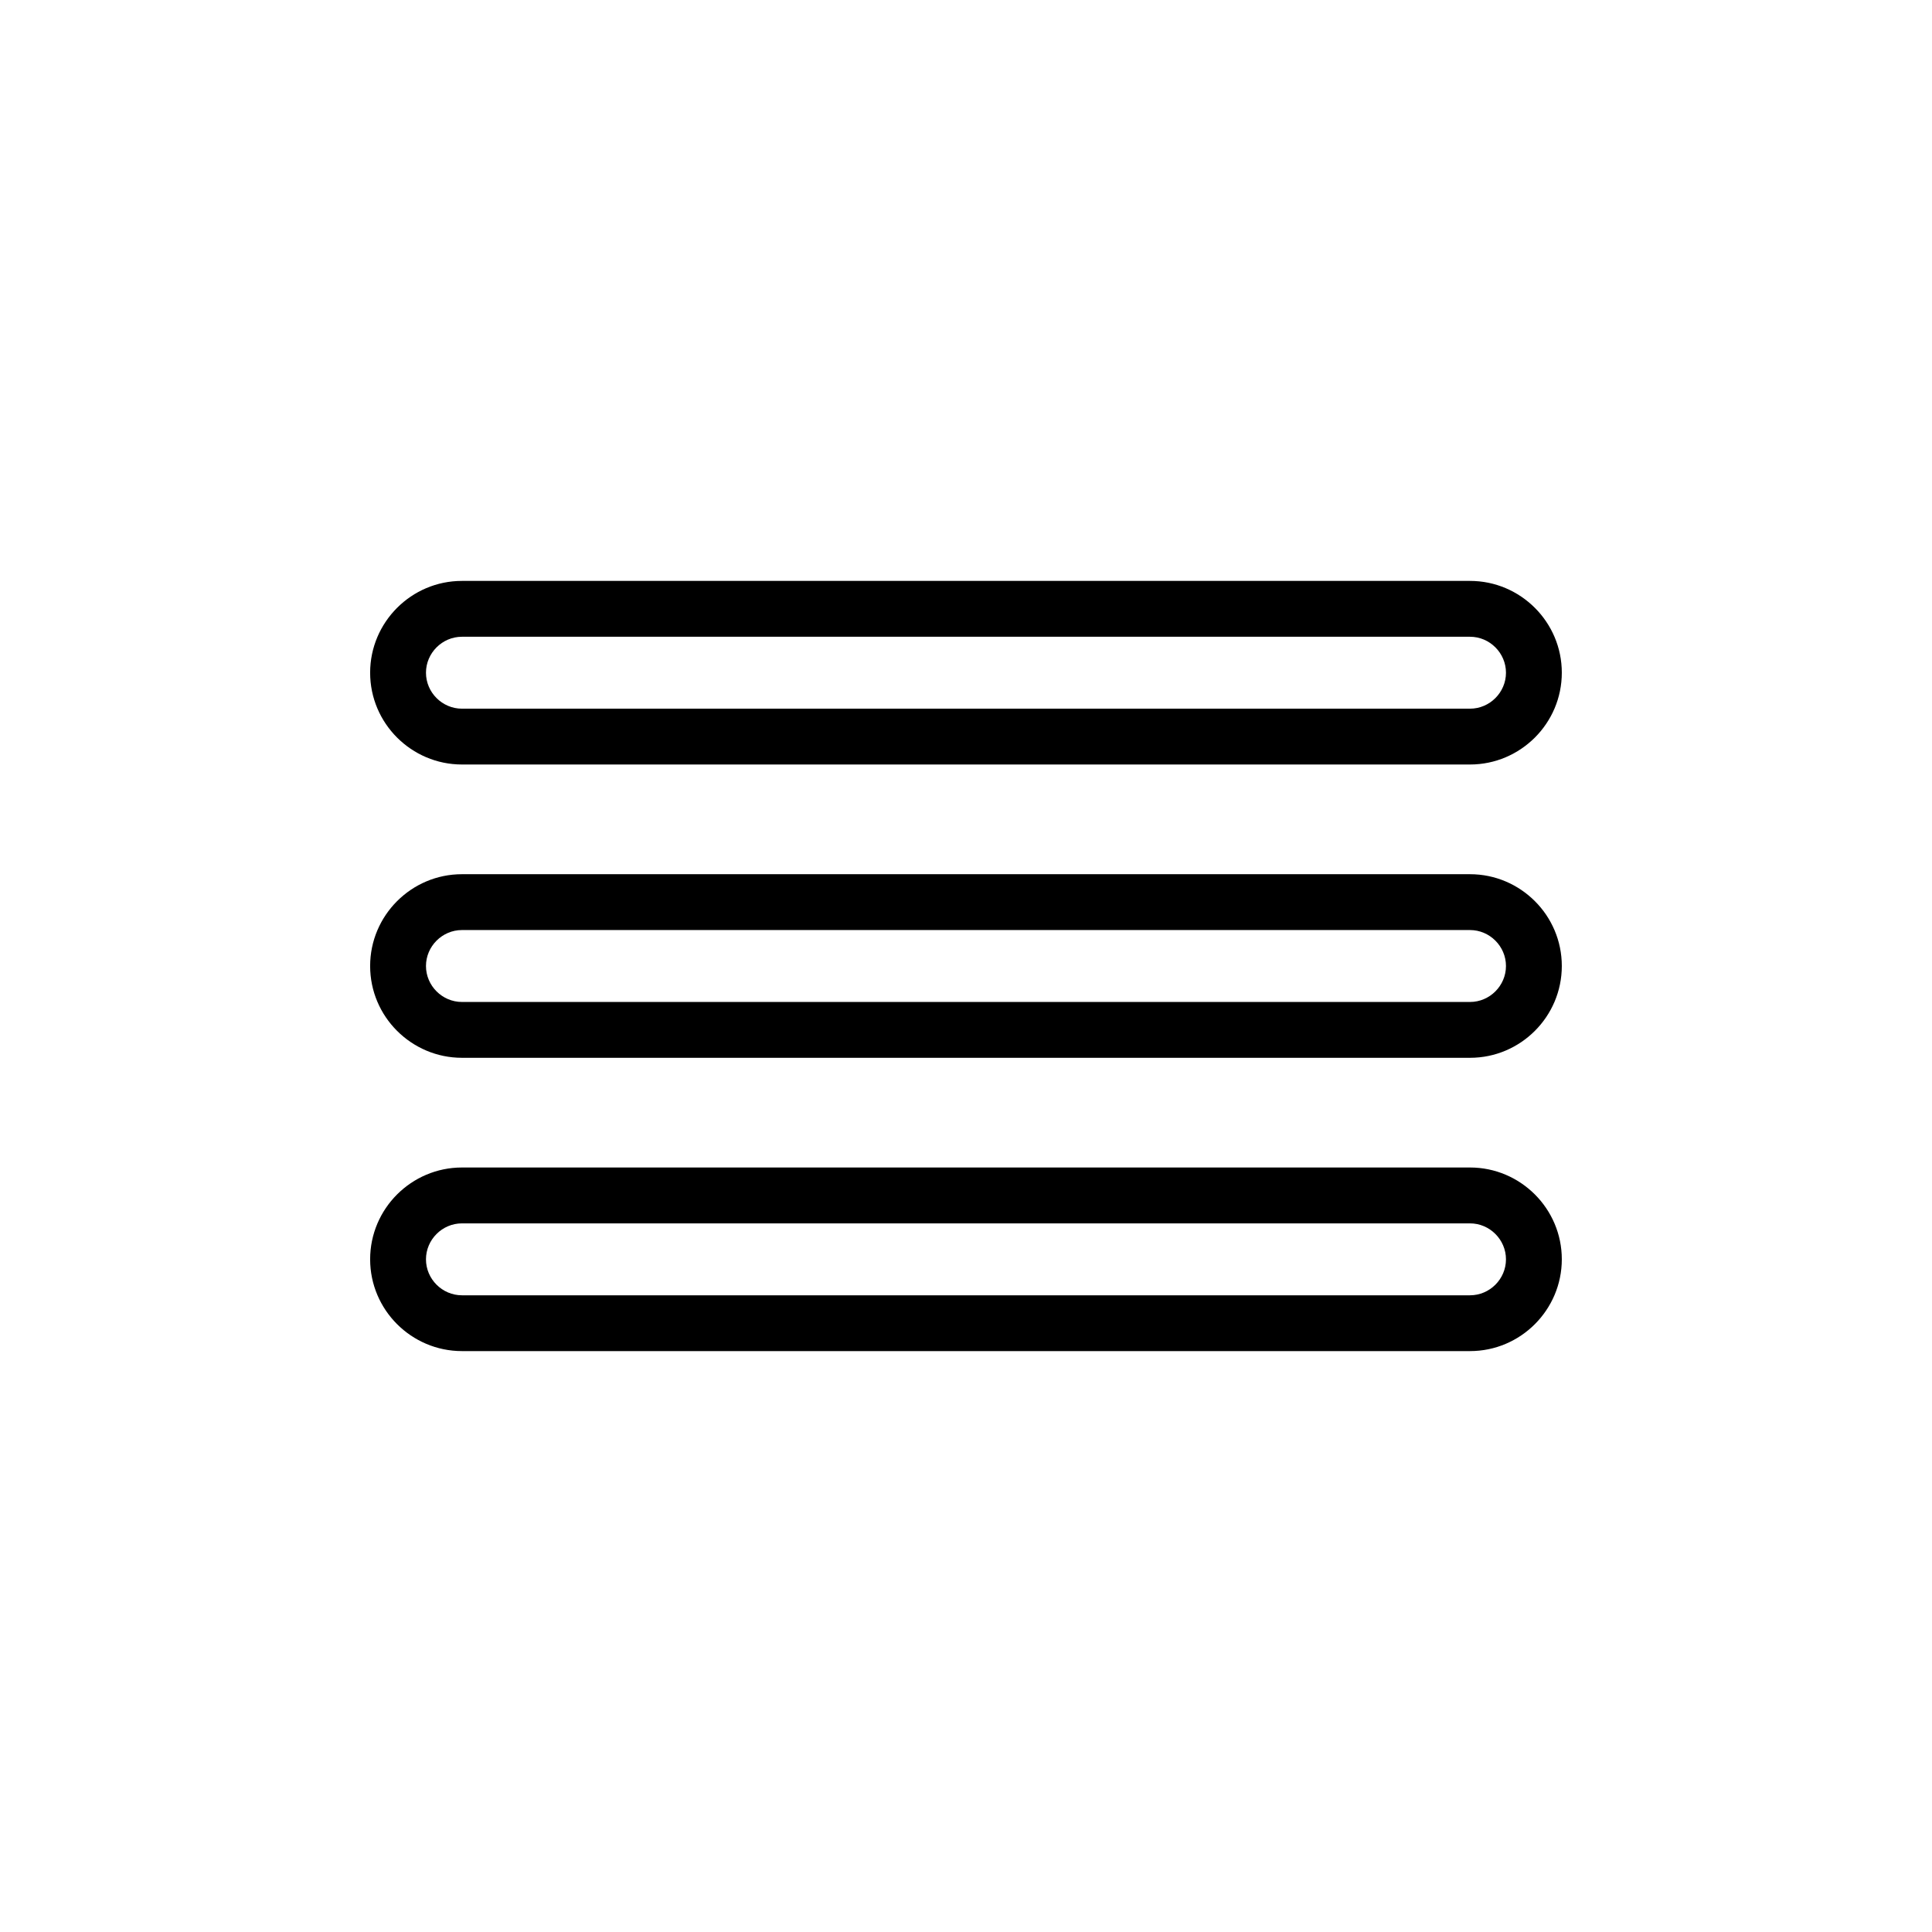 <?xml version="1.0" encoding="UTF-8"?>
<svg width="752pt" height="752pt" version="1.1" viewBox="0 0 752 752" xmlns="http://www.w3.org/2000/svg">
 <path d="m179.8 226.11h392.38c9.848 0 18.77 4.019 25.246 10.484 6.481 6.481 10.484 15.402 10.484 25.246 0 9.848-4.019 18.781-10.484 25.246-6.481 6.465-15.402 10.484-25.246 10.484h-392.38c-9.832 0-18.77-4.019-25.246-10.484-6.481-6.481-10.484-15.414-10.484-25.246 0-9.848 4.019-18.77 10.484-25.246 6.481-6.481 15.414-10.484 25.246-10.484zm0 228.32h392.38c9.848 0 18.77 4.019 25.246 10.484 6.481 6.481 10.484 15.414 10.484 25.246 0 9.832-4.019 18.77-10.484 25.246-6.481 6.481-15.402 10.484-25.246 10.484h-392.38c-9.832 0-18.77-4.019-25.246-10.484-6.481-6.481-10.484-15.414-10.484-25.246 0-9.848 4.019-18.781 10.484-25.246 6.481-6.465 15.414-10.484 25.246-10.484zm392.38 21.75h-392.38c-3.836 0-7.332 1.578-9.875 4.121s-4.121 6.039-4.121 9.875c0 3.836 1.578 7.332 4.121 9.875s6.039 4.121 9.875 4.121h392.38c3.836 0 7.332-1.578 9.875-4.121 2.543-2.543 4.121-6.039 4.121-9.875 0-3.836-1.578-7.332-4.121-9.875-2.543-2.543-6.039-4.121-9.875-4.121zm-392.38-135.91h392.38c9.848 0 18.77 4.019 25.246 10.484 6.481 6.465 10.484 15.402 10.484 25.246 0 9.848-4.019 18.781-10.484 25.246-6.481 6.481-15.402 10.484-25.246 10.484h-392.38c-9.832 0-18.77-4.019-25.246-10.484-6.481-6.465-10.484-15.402-10.484-25.246 0-9.848 4.019-18.781 10.484-25.246 6.481-6.481 15.414-10.484 25.246-10.484zm392.38 21.738h-392.38c-3.836 0-7.332 1.578-9.875 4.121-2.543 2.543-4.121 6.039-4.121 9.875 0 3.836 1.578 7.332 4.121 9.875 2.543 2.543 6.039 4.121 9.875 4.121h392.38c3.836 0 7.332-1.578 9.875-4.121 2.543-2.543 4.121-6.039 4.121-9.875 0-3.836-1.578-7.332-4.121-9.875-2.543-2.543-6.039-4.121-9.875-4.121zm0-114.16h-392.38c-3.836 0-7.332 1.578-9.875 4.121-2.543 2.543-4.121 6.039-4.121 9.875 0 3.836 1.578 7.332 4.121 9.875 2.543 2.543 6.039 4.121 9.875 4.121h392.38c3.836 0 7.332-1.578 9.875-4.121 2.543-2.543 4.121-6.039 4.121-9.875 0-3.836-1.578-7.332-4.121-9.875-2.543-2.543-6.039-4.121-9.875-4.121z"/>
</svg>
